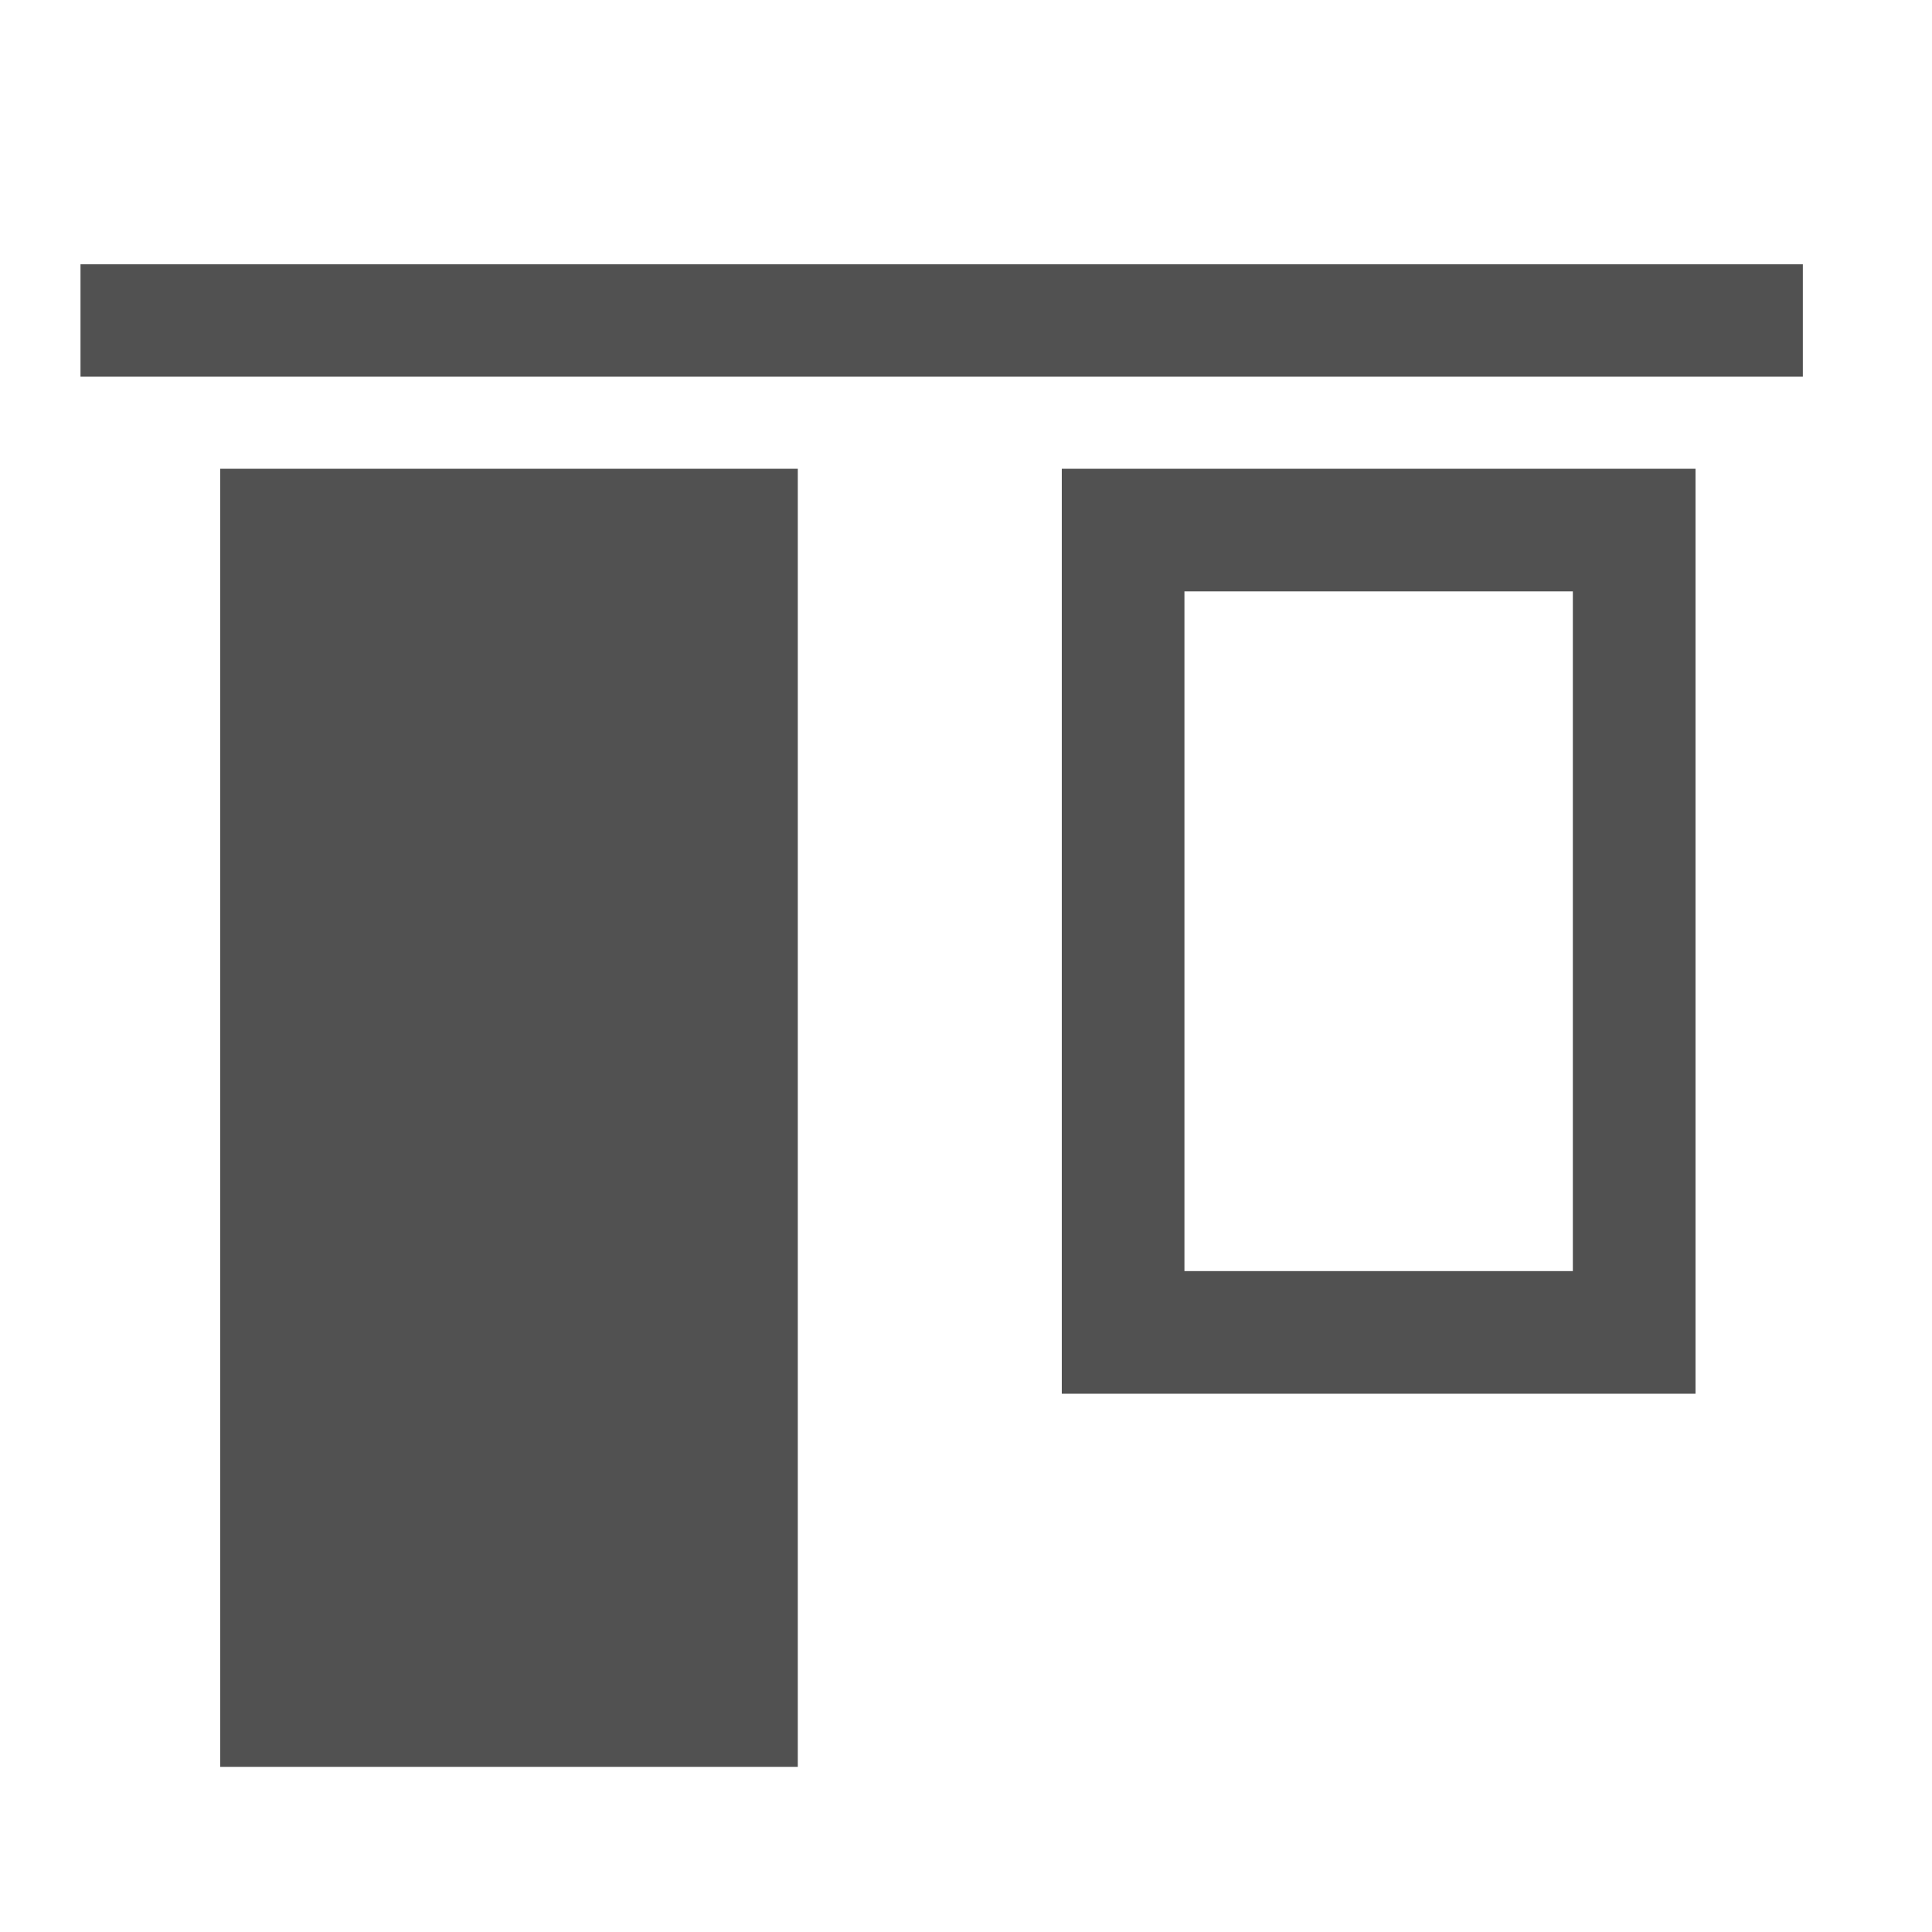 <?xml version="1.0" standalone="no"?><!DOCTYPE svg PUBLIC "-//W3C//DTD SVG 1.1//EN"
        "http://www.w3.org/Graphics/SVG/1.1/DTD/svg11.dtd">
<svg t="1585021621603" class="icon" viewBox="0 0 1024 1024" version="1.1" xmlns="http://www.w3.org/2000/svg"
     p-id="12028" xmlns:xlink="http://www.w3.org/1999/xlink" width="128" height="128">
    <defs>
        <style type="text/css"></style>
    </defs>
    <path  d="M116.693 248.448h306.155v688.021H116.693zM898.667 738.709H562.773V248.448h335.893v490.261zM627.776 673.707h205.867V313.451h-205.867V673.707zM42.667 140.075h912.875v59.584H42.667z"
          p-id="12029" fill="#515151"></path>
</svg>
